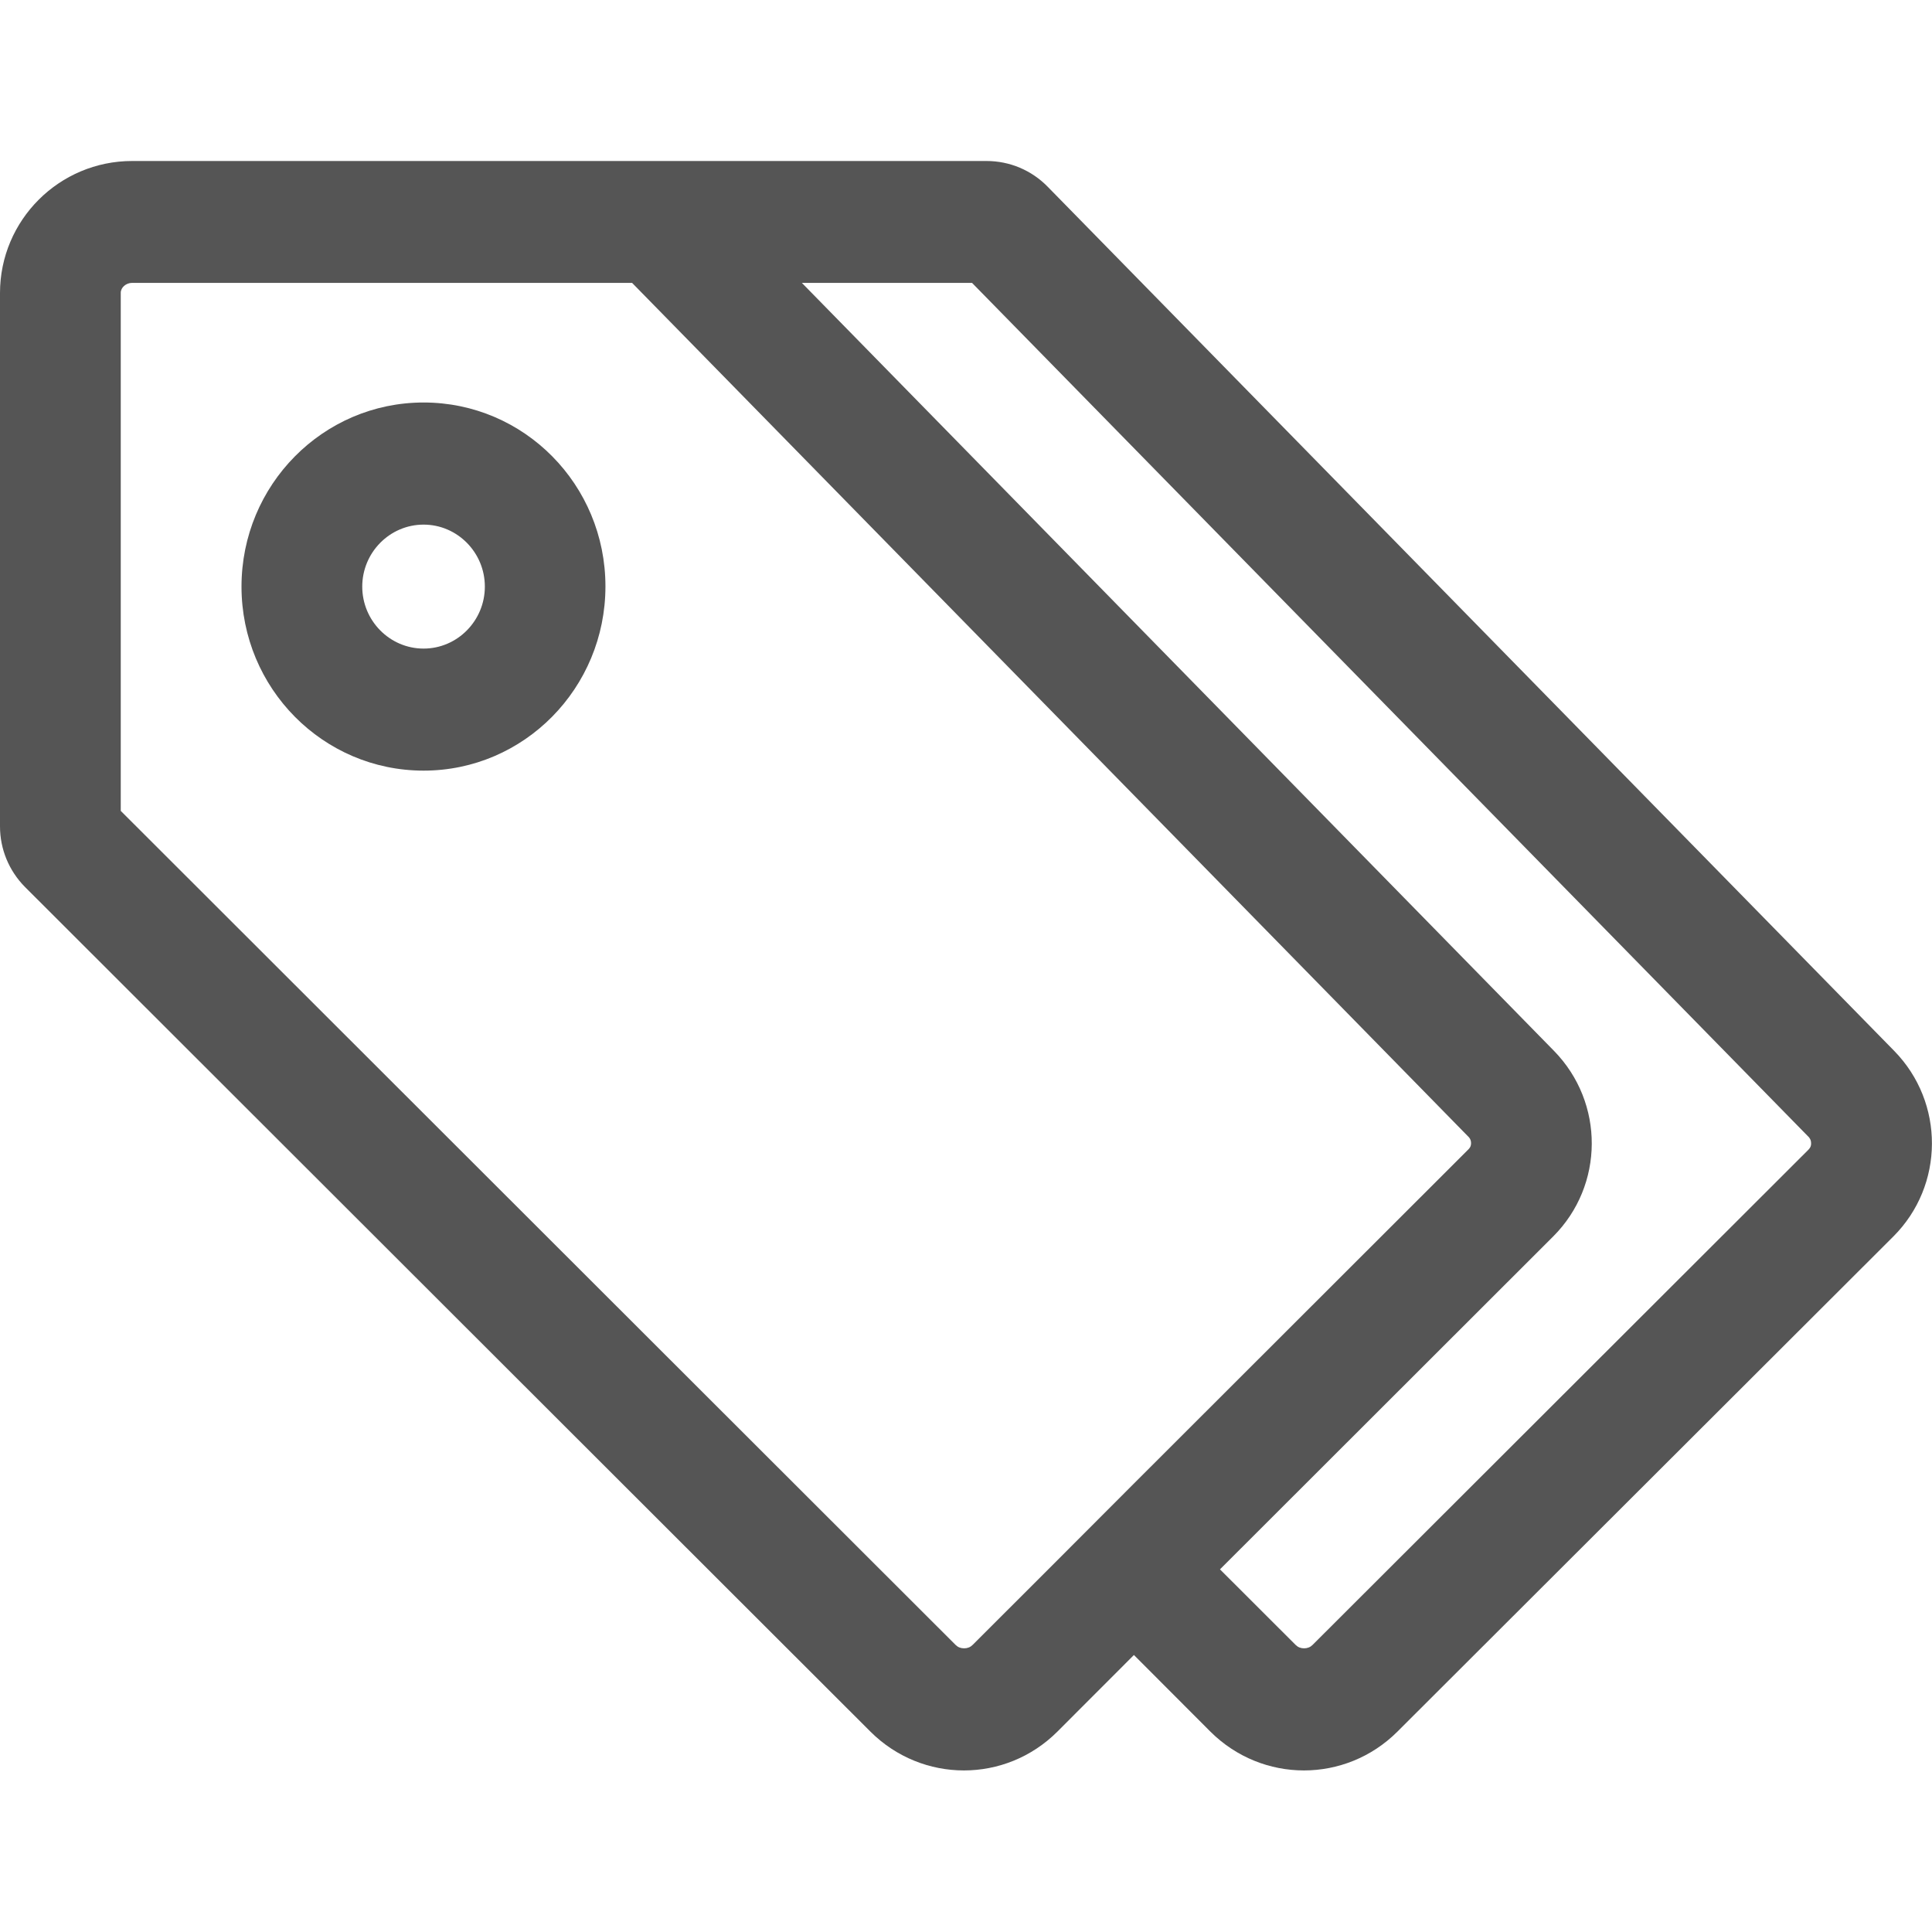 <svg xmlns="http://www.w3.org/2000/svg" width="24" height="24" viewBox="0 0 24 24">
  <g fill="none" fill-rule="evenodd" transform="translate(-740 -884)">
    <path fill="#555" fill-rule="nonzero" d="M23.531,11.055 L13.015,0.32 C12.816,0.116 12.544,0 12.255,0 L8.03,3.36750112e-16 L5.866,3.36750112e-16 L1.641,3.36750112e-16 C0.736,3.36750112e-16 0,0.735 0,1.64 L0,8.265 C0,8.547 0.11,8.815 0.309,9.017 L10.814,19.512 C11.135,19.832 11.555,19.993 11.974,19.993 C12.394,19.993 12.813,19.832 13.134,19.512 L14.086,18.559 L15.037,19.512 C15.359,19.832 15.778,19.993 16.198,19.993 C16.617,19.993 17.037,19.832 17.358,19.512 L23.52,13.36 C24.155,12.725 24.159,11.697 23.531,11.055 Z M13.022,17.495 L12.082,18.434 C12.054,18.462 12.019,18.476 11.977,18.476 C11.934,18.476 11.899,18.462 11.871,18.434 L1.5,8.073 L1.5,1.637 C1.5,1.571 1.566,1.514 1.641,1.514 L4.23,1.514 L5.866,1.514 L7.852,1.514 L18.241,12.121 C18.251,12.13 18.274,12.156 18.274,12.201 C18.274,12.242 18.255,12.265 18.239,12.28 L14.088,16.427 L13.022,17.495 Z M22.465,12.282 L16.305,18.434 C16.277,18.462 16.242,18.476 16.2,18.476 C16.158,18.476 16.123,18.462 16.095,18.434 L15.155,17.495 L19.294,13.36 C19.929,12.725 19.934,11.699 19.305,11.055 L9.961,1.514 L12.075,1.514 L22.465,12.121 C22.474,12.13 22.498,12.156 22.498,12.201 C22.5,12.242 22.481,12.265 22.465,12.282 Z M5.262,4.517 C5.681,4.517 6.023,4.863 6.023,5.287 C6.023,5.711 5.681,6.057 5.262,6.057 C4.842,6.057 4.5,5.711 4.5,5.287 C4.5,4.863 4.842,4.517 5.262,4.517 L5.262,4.517 Z M5.262,3 C4.013,3 3,4.024 3,5.287 C3,6.55 4.013,7.573 5.262,7.573 C6.511,7.573 7.521,6.547 7.521,5.284 C7.521,4.021 6.511,3 5.262,3 L5.262,3 Z" transform="translate(740 886)"/>
  </g>
</svg>
